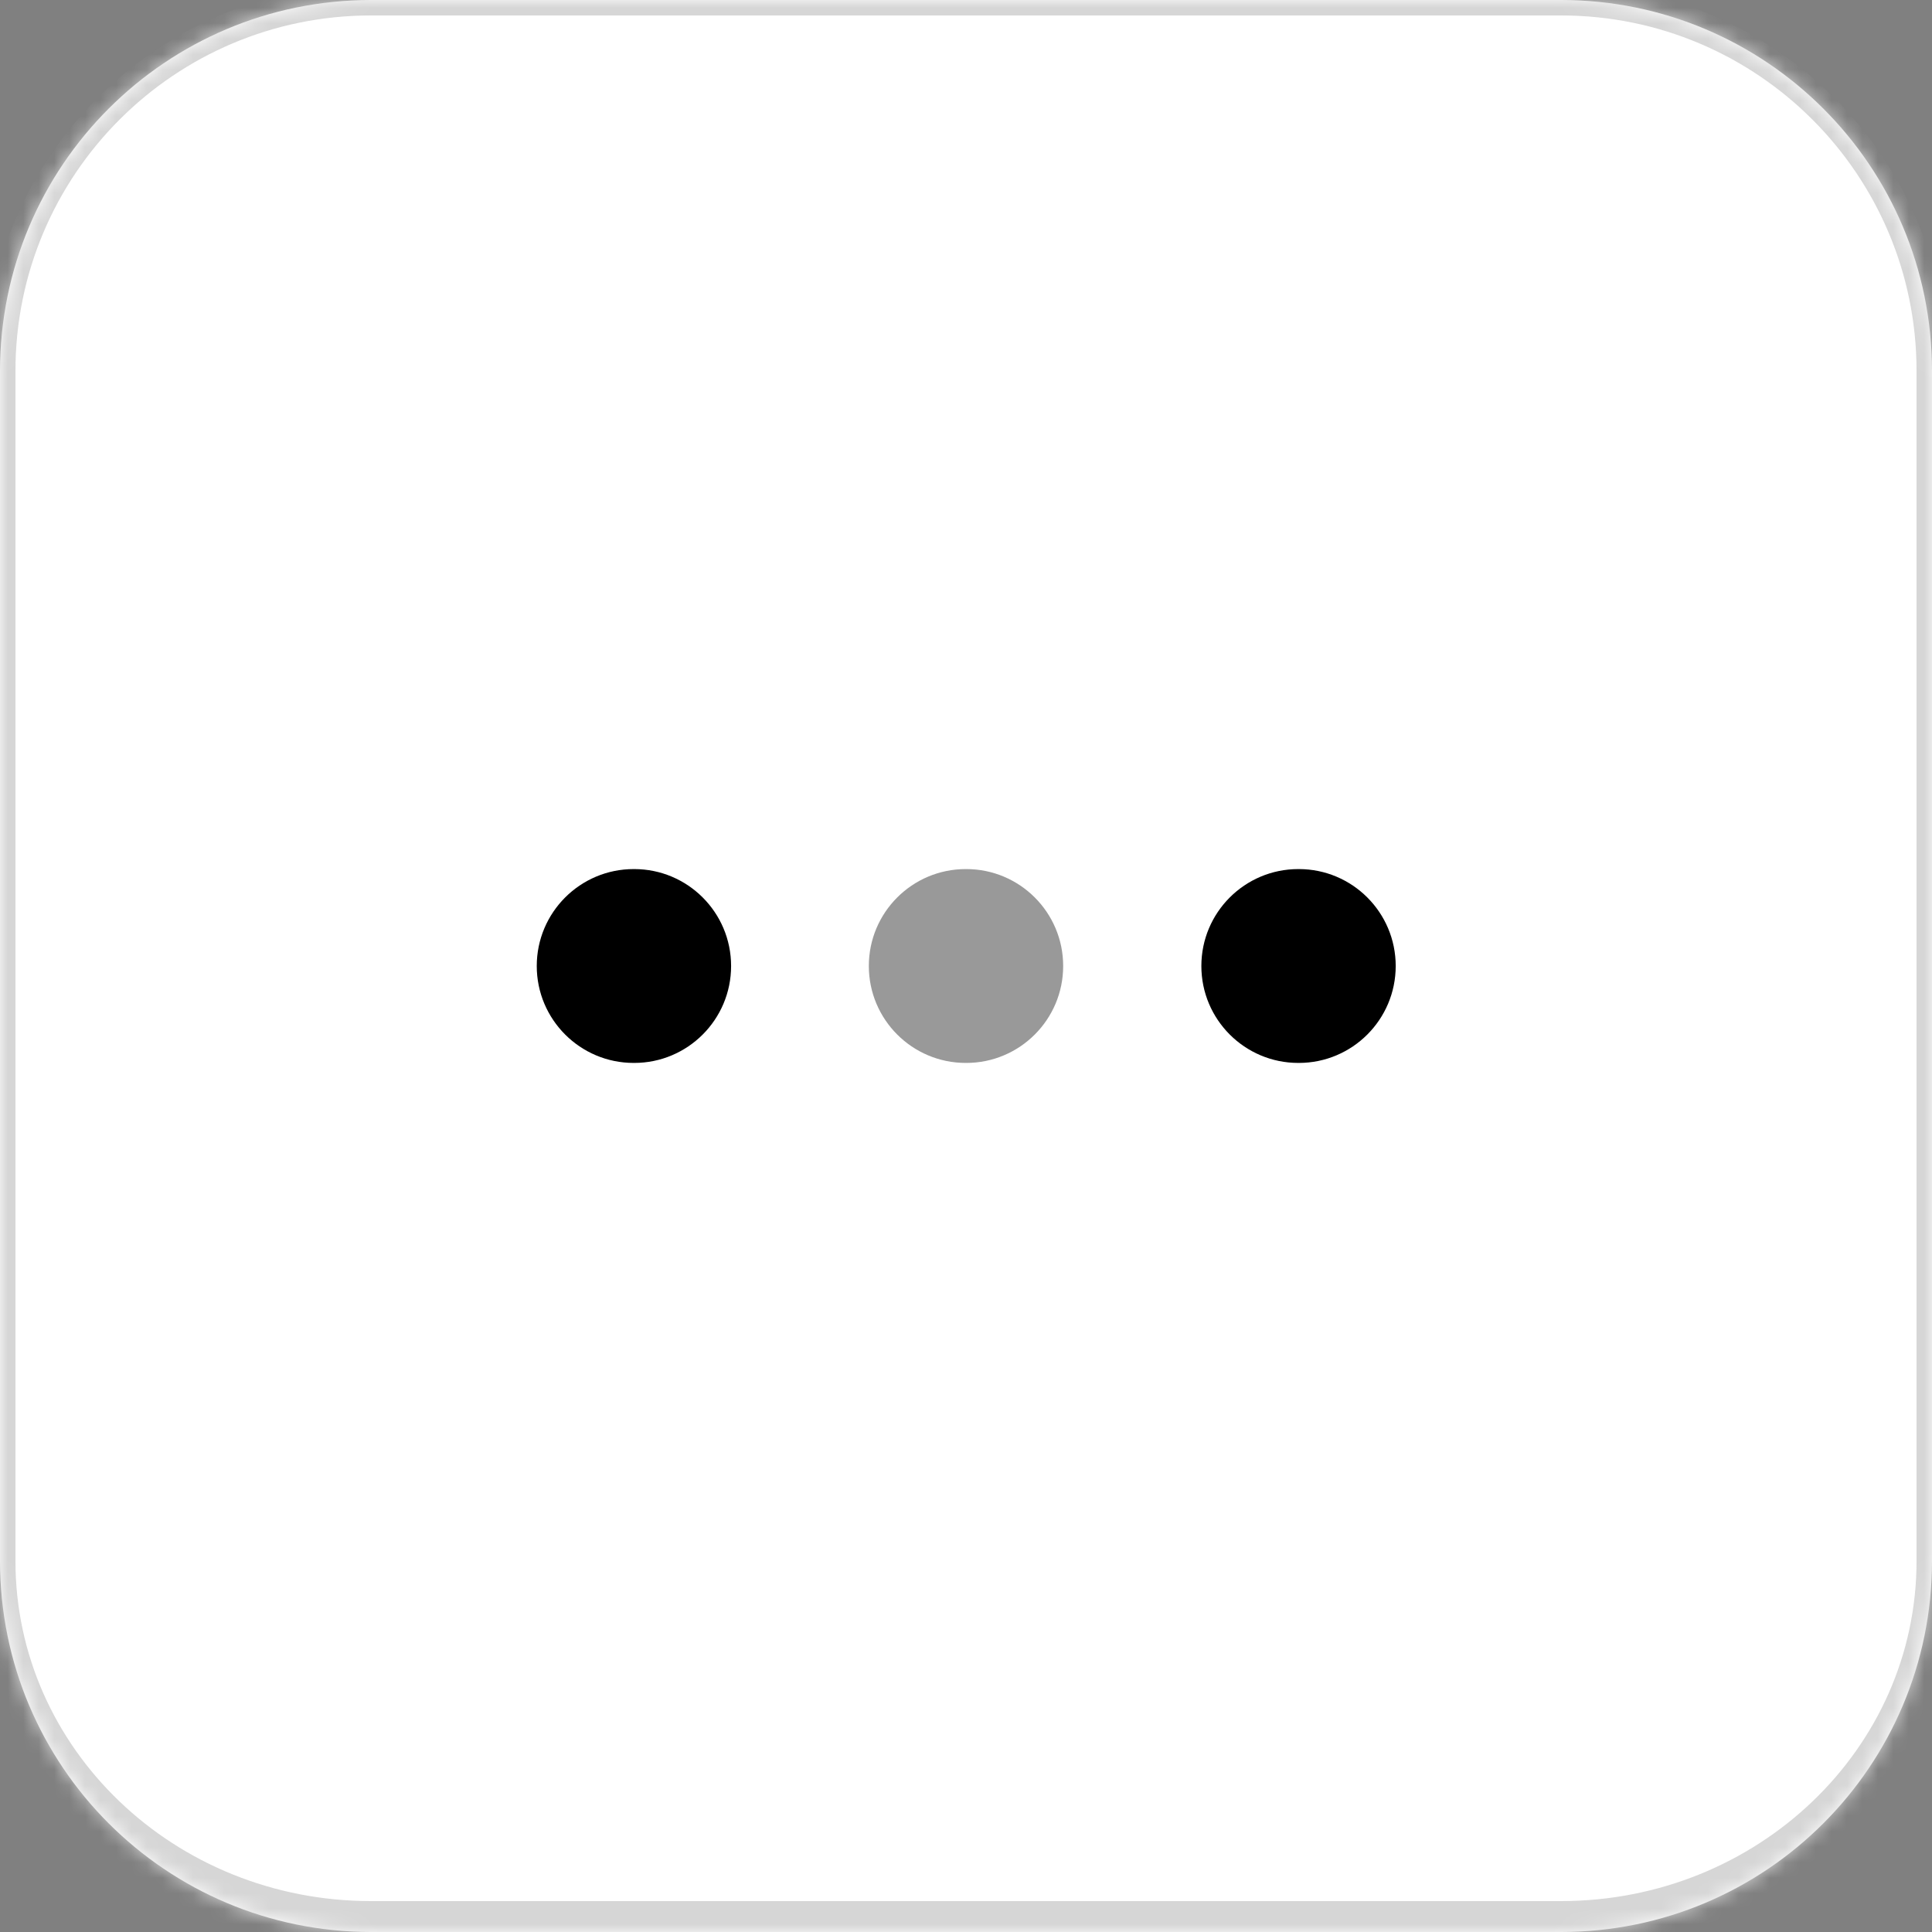 <svg width="125" height="125" viewBox="0 0 125 125" fill="none" xmlns="http://www.w3.org/2000/svg">
<rect x="0" y="0" width="125" height="125" fill="#808080" stroke="none"/>
<mask id="path-1-inside-1_4133_108" fill="white">
<path d="M0 24C0 10.745 10.745 0 24 0H101C114.255 0 125 10.745 125 24V101C125 114.255 114.255 125 101 125H24C10.745 125 0 114.255 0 101V24Z"/>
</mask>
<path d="M0 24C0 10.745 10.745 0 24 0H101C114.255 0 125 10.745 125 24V101C125 114.255 114.255 125 101 125H24C10.745 125 0 114.255 0 101V24Z" fill="white"/>
<path d="M-1 24C-1 10.193 10.193 -1 24 -1H101C114.807 -1 126 10.193 126 24H124C124 11.297 113.703 1 101 1H24C11.297 1 1 11.297 1 24H-1ZM126 102C126 115.807 114.807 127 101 127H24C10.193 127 -1 115.807 -1 102L1 101C1 113.15 11.297 123 24 123H101C113.703 123 124 113.15 124 101L126 102ZM24 127C10.193 127 -1 115.807 -1 102V24C-1 10.193 10.193 -1 24 -1V1C11.297 1 1 11.297 1 24V101C1 113.15 11.297 123 24 123V127ZM101 -1C114.807 -1 126 10.193 126 24V102C126 115.807 114.807 127 101 127V123C113.703 123 124 113.15 124 101V24C124 11.297 113.703 1 101 1V-1Z" fill="#D6D6D6" mask="url(#path-1-inside-1_4133_108)"/>
<path opacity="0.4" fill-rule="evenodd" clip-rule="evenodd" d="M56.213 62.5C56.213 59.036 59.02 56.229 62.484 56.229H62.516C65.979 56.229 68.787 59.036 68.787 62.5C68.787 65.963 65.979 68.771 62.516 68.771H62.484C59.02 68.771 56.213 65.963 56.213 62.5Z" fill="black"/>
<path fill-rule="evenodd" clip-rule="evenodd" d="M77.728 62.5C77.728 59.037 80.536 56.229 83.999 56.229H84.032C87.495 56.229 90.302 59.037 90.302 62.5C90.302 65.963 87.495 68.771 84.032 68.771H83.999C80.536 68.771 77.728 65.963 77.728 62.5Z" fill="black"/>
<path fill-rule="evenodd" clip-rule="evenodd" d="M34.728 62.5C34.728 59.037 37.536 56.229 40.999 56.229H41.032C44.495 56.229 47.302 59.037 47.302 62.5C47.302 65.963 44.495 68.771 41.032 68.771H40.999C37.536 68.771 34.728 65.963 34.728 62.5Z" fill="black"/>
</svg>
